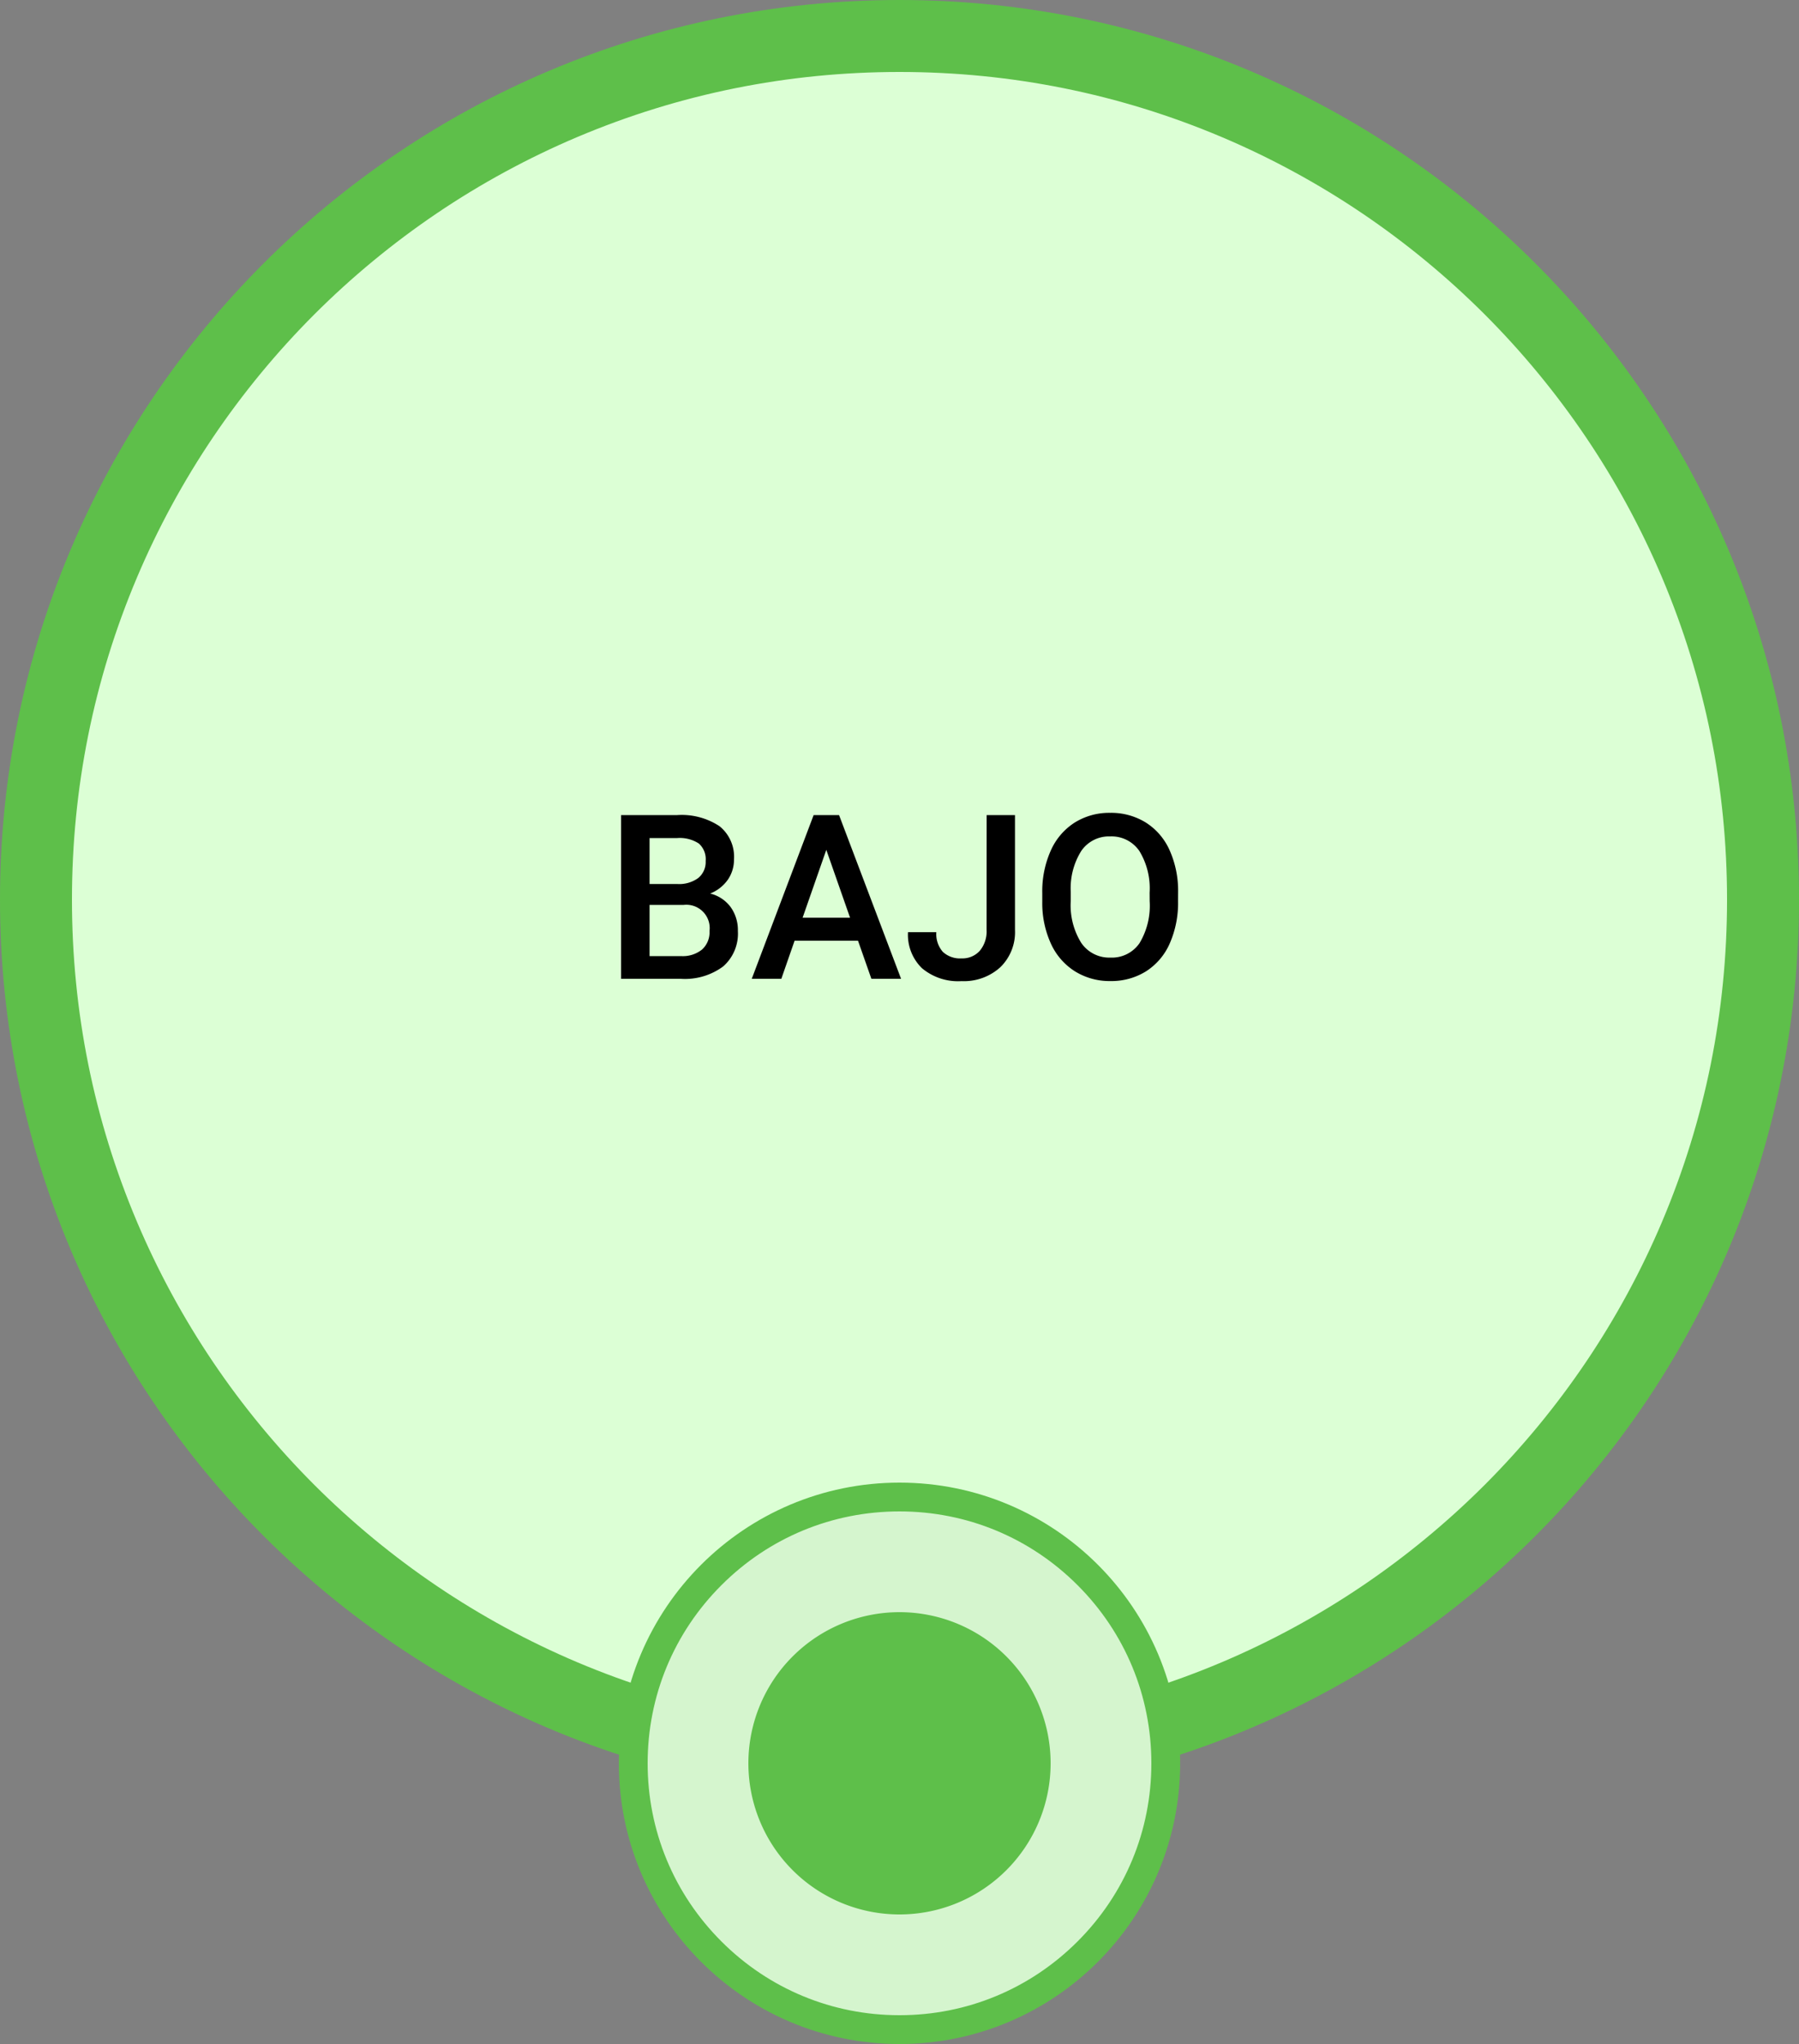 <svg xmlns="http://www.w3.org/2000/svg" width="125" height="142" viewBox="0 0 125 142">
  <rect x="0" y="0" width="125" height="142" fill="#808080" stroke="none"/>
  <g id="Grupo_947598" data-name="Grupo 947598" transform="translate(-1060 -3293)">
    <g id="Trazado_628958" data-name="Trazado 628958" transform="translate(1060 3293)" fill="#dcffd5">
      <path d="M 62.5 122.5 C 54.399 122.5 46.542 120.914 39.146 117.786 C 35.591 116.282 32.163 114.421 28.955 112.254 C 25.778 110.108 22.789 107.642 20.074 104.926 C 17.358 102.211 14.892 99.222 12.746 96.045 C 10.579 92.837 8.718 89.409 7.214 85.854 C 4.086 78.458 2.5 70.601 2.5 62.5 C 2.5 54.399 4.086 46.542 7.214 39.146 C 8.718 35.591 10.579 32.163 12.746 28.955 C 14.892 25.778 17.358 22.789 20.074 20.074 C 22.789 17.358 25.778 14.892 28.955 12.746 C 32.163 10.579 35.591 8.718 39.146 7.214 C 46.542 4.086 54.399 2.5 62.5 2.5 C 70.601 2.5 78.458 4.086 85.854 7.214 C 89.409 8.718 92.837 10.579 96.045 12.746 C 99.222 14.892 102.211 17.358 104.926 20.074 C 107.642 22.789 110.108 25.778 112.254 28.955 C 114.421 32.163 116.282 35.591 117.786 39.146 C 120.914 46.542 122.5 54.399 122.5 62.5 C 122.5 70.601 120.914 78.458 117.786 85.854 C 116.282 89.409 114.421 92.837 112.254 96.045 C 110.108 99.222 107.642 102.211 104.926 104.926 C 102.211 107.642 99.222 110.108 96.045 112.254 C 92.837 114.421 89.409 116.282 85.854 117.786 C 78.458 120.914 70.601 122.5 62.5 122.5 Z" stroke="none"/>
      <path d="M 62.5 5 C 54.735 5 47.206 6.52 40.12 9.517 C 36.714 10.957 33.428 12.741 30.355 14.817 C 27.309 16.875 24.445 19.238 21.841 21.841 C 19.238 24.445 16.875 27.309 14.817 30.355 C 12.741 33.428 10.957 36.714 9.517 40.12 C 6.52 47.206 5 54.735 5 62.5 C 5 70.265 6.52 77.794 9.517 84.88 C 10.957 88.286 12.741 91.572 14.817 94.645 C 16.875 97.691 19.238 100.555 21.841 103.159 C 24.445 105.762 27.309 108.125 30.355 110.183 C 33.428 112.259 36.714 114.043 40.12 115.483 C 47.206 118.48 54.735 120 62.5 120 C 70.265 120 77.794 118.48 84.88 115.483 C 88.286 114.043 91.572 112.259 94.645 110.183 C 97.691 108.125 100.555 105.762 103.159 103.159 C 105.762 100.555 108.125 97.691 110.183 94.645 C 112.259 91.572 114.043 88.286 115.483 84.88 C 118.48 77.794 120 70.265 120 62.5 C 120 54.735 118.48 47.206 115.483 40.12 C 114.043 36.714 112.259 33.428 110.183 30.355 C 108.125 27.309 105.762 24.445 103.159 21.841 C 100.555 19.238 97.691 16.875 94.645 14.817 C 91.572 12.741 88.286 10.957 84.88 9.517 C 77.794 6.52 70.265 5 62.5 5 M 62.5 0 C 97.018 0 125 27.982 125 62.5 C 125 97.018 97.018 125 62.5 125 C 27.982 125 0 97.018 0 62.5 C 0 27.982 27.982 0 62.5 0 Z" stroke="none" fill="#5ebf4a"/>
    </g>
    <path id="Trazado_628951" data-name="Trazado 628951" d="M1.156,0V-11.375h3.9a4.76,4.76,0,0,1,2.938.773A2.724,2.724,0,0,1,9-8.3a2.456,2.456,0,0,1-.422,1.406,2.715,2.715,0,0,1-1.234.969A2.511,2.511,0,0,1,8.77-4.98a2.742,2.742,0,0,1,.5,1.66A3.028,3.028,0,0,1,8.246-.859,4.467,4.467,0,0,1,5.3,0ZM3.133-5.133v3.555h2.2a2.124,2.124,0,0,0,1.453-.461A1.618,1.618,0,0,0,7.3-3.32,1.623,1.623,0,0,0,5.492-5.133Zm0-1.453H5.07A2.241,2.241,0,0,0,6.512-7a1.432,1.432,0,0,0,.52-1.184,1.452,1.452,0,0,0-.48-1.219,2.426,2.426,0,0,0-1.5-.375H3.133ZM17.617-2.648H13.211L12.289,0H10.234l4.3-11.375H16.3L20.609,0H18.547ZM13.766-4.242h3.3L15.414-8.961Zm12.789-7.133h1.969V-3.4A3.394,3.394,0,0,1,27.5-.8a3.764,3.764,0,0,1-2.691.961,3.9,3.9,0,0,1-2.75-.9,3.241,3.241,0,0,1-.969-2.5h1.969a1.87,1.87,0,0,0,.449,1.363,1.744,1.744,0,0,0,1.3.457,1.62,1.62,0,0,0,1.27-.527,2.105,2.105,0,0,0,.473-1.457Zm13.3,5.984a6.979,6.979,0,0,1-.578,2.934A4.371,4.371,0,0,1,37.629-.52a4.545,4.545,0,0,1-2.473.676A4.556,4.556,0,0,1,32.691-.52,4.438,4.438,0,0,1,31.02-2.445a6.761,6.761,0,0,1-.6-2.883v-.641a6.919,6.919,0,0,1,.59-2.937,4.433,4.433,0,0,1,1.664-1.949,4.531,4.531,0,0,1,2.465-.676,4.57,4.57,0,0,1,2.465.668,4.377,4.377,0,0,1,1.66,1.922,6.9,6.9,0,0,1,.594,2.918Zm-1.977-.594a4.973,4.973,0,0,0-.715-2.9,2.339,2.339,0,0,0-2.027-1.008,2.332,2.332,0,0,0-2,1,4.876,4.876,0,0,0-.738,2.84v.656a4.935,4.935,0,0,0,.73,2.9,2.352,2.352,0,0,0,2.027,1.023,2.325,2.325,0,0,0,2.02-1,5.041,5.041,0,0,0,.707-2.922Z" transform="translate(1102 3361)"/>
    <g id="Trazado_628959" data-name="Trazado 628959" transform="translate(1103 3396)" fill="#d5f5ce">
      <path d="M 19.5 38 C 17.002 38 14.579 37.511 12.299 36.547 C 10.096 35.615 8.118 34.281 6.419 32.581 C 4.719 30.882 3.385 28.904 2.453 26.701 C 1.489 24.421 1 21.998 1 19.5 C 1 17.002 1.489 14.579 2.453 12.299 C 3.385 10.096 4.719 8.118 6.419 6.419 C 8.118 4.719 10.096 3.385 12.299 2.453 C 14.579 1.489 17.002 1 19.5 1 C 21.998 1 24.421 1.489 26.701 2.453 C 28.904 3.385 30.882 4.719 32.581 6.419 C 34.281 8.118 35.615 10.096 36.547 12.299 C 37.511 14.579 38 17.002 38 19.5 C 38 21.998 37.511 24.421 36.547 26.701 C 35.615 28.904 34.281 30.882 32.581 32.581 C 30.882 34.281 28.904 35.615 26.701 36.547 C 24.421 37.511 21.998 38 19.5 38 Z" stroke="none"/>
      <path d="M 19.5 2 C 14.826 2 10.431 3.82 7.126 7.126 C 3.82 10.431 2 14.826 2 19.5 C 2 24.174 3.82 28.569 7.126 31.874 C 10.431 35.18 14.826 37 19.5 37 C 24.174 37 28.569 35.18 31.874 31.874 C 35.18 28.569 37 24.174 37 19.5 C 37 14.826 35.18 10.431 31.874 7.126 C 28.569 3.82 24.174 2 19.5 2 M 19.5 0 C 30.27 0 39 8.73 39 19.5 C 39 30.27 30.27 39 19.5 39 C 8.73 39 0 30.27 0 19.5 C 0 8.73 8.73 0 19.5 0 Z" stroke="none" fill="#5ebf4a"/>
    </g>
    <path id="Trazado_628960" data-name="Trazado 628960" d="M10.5,0A10.5,10.5,0,1,1,0,10.5,10.5,10.5,0,0,1,10.5,0Z" transform="translate(1112 3405)" fill="#5ebf4a"/>
  </g>
</svg>
